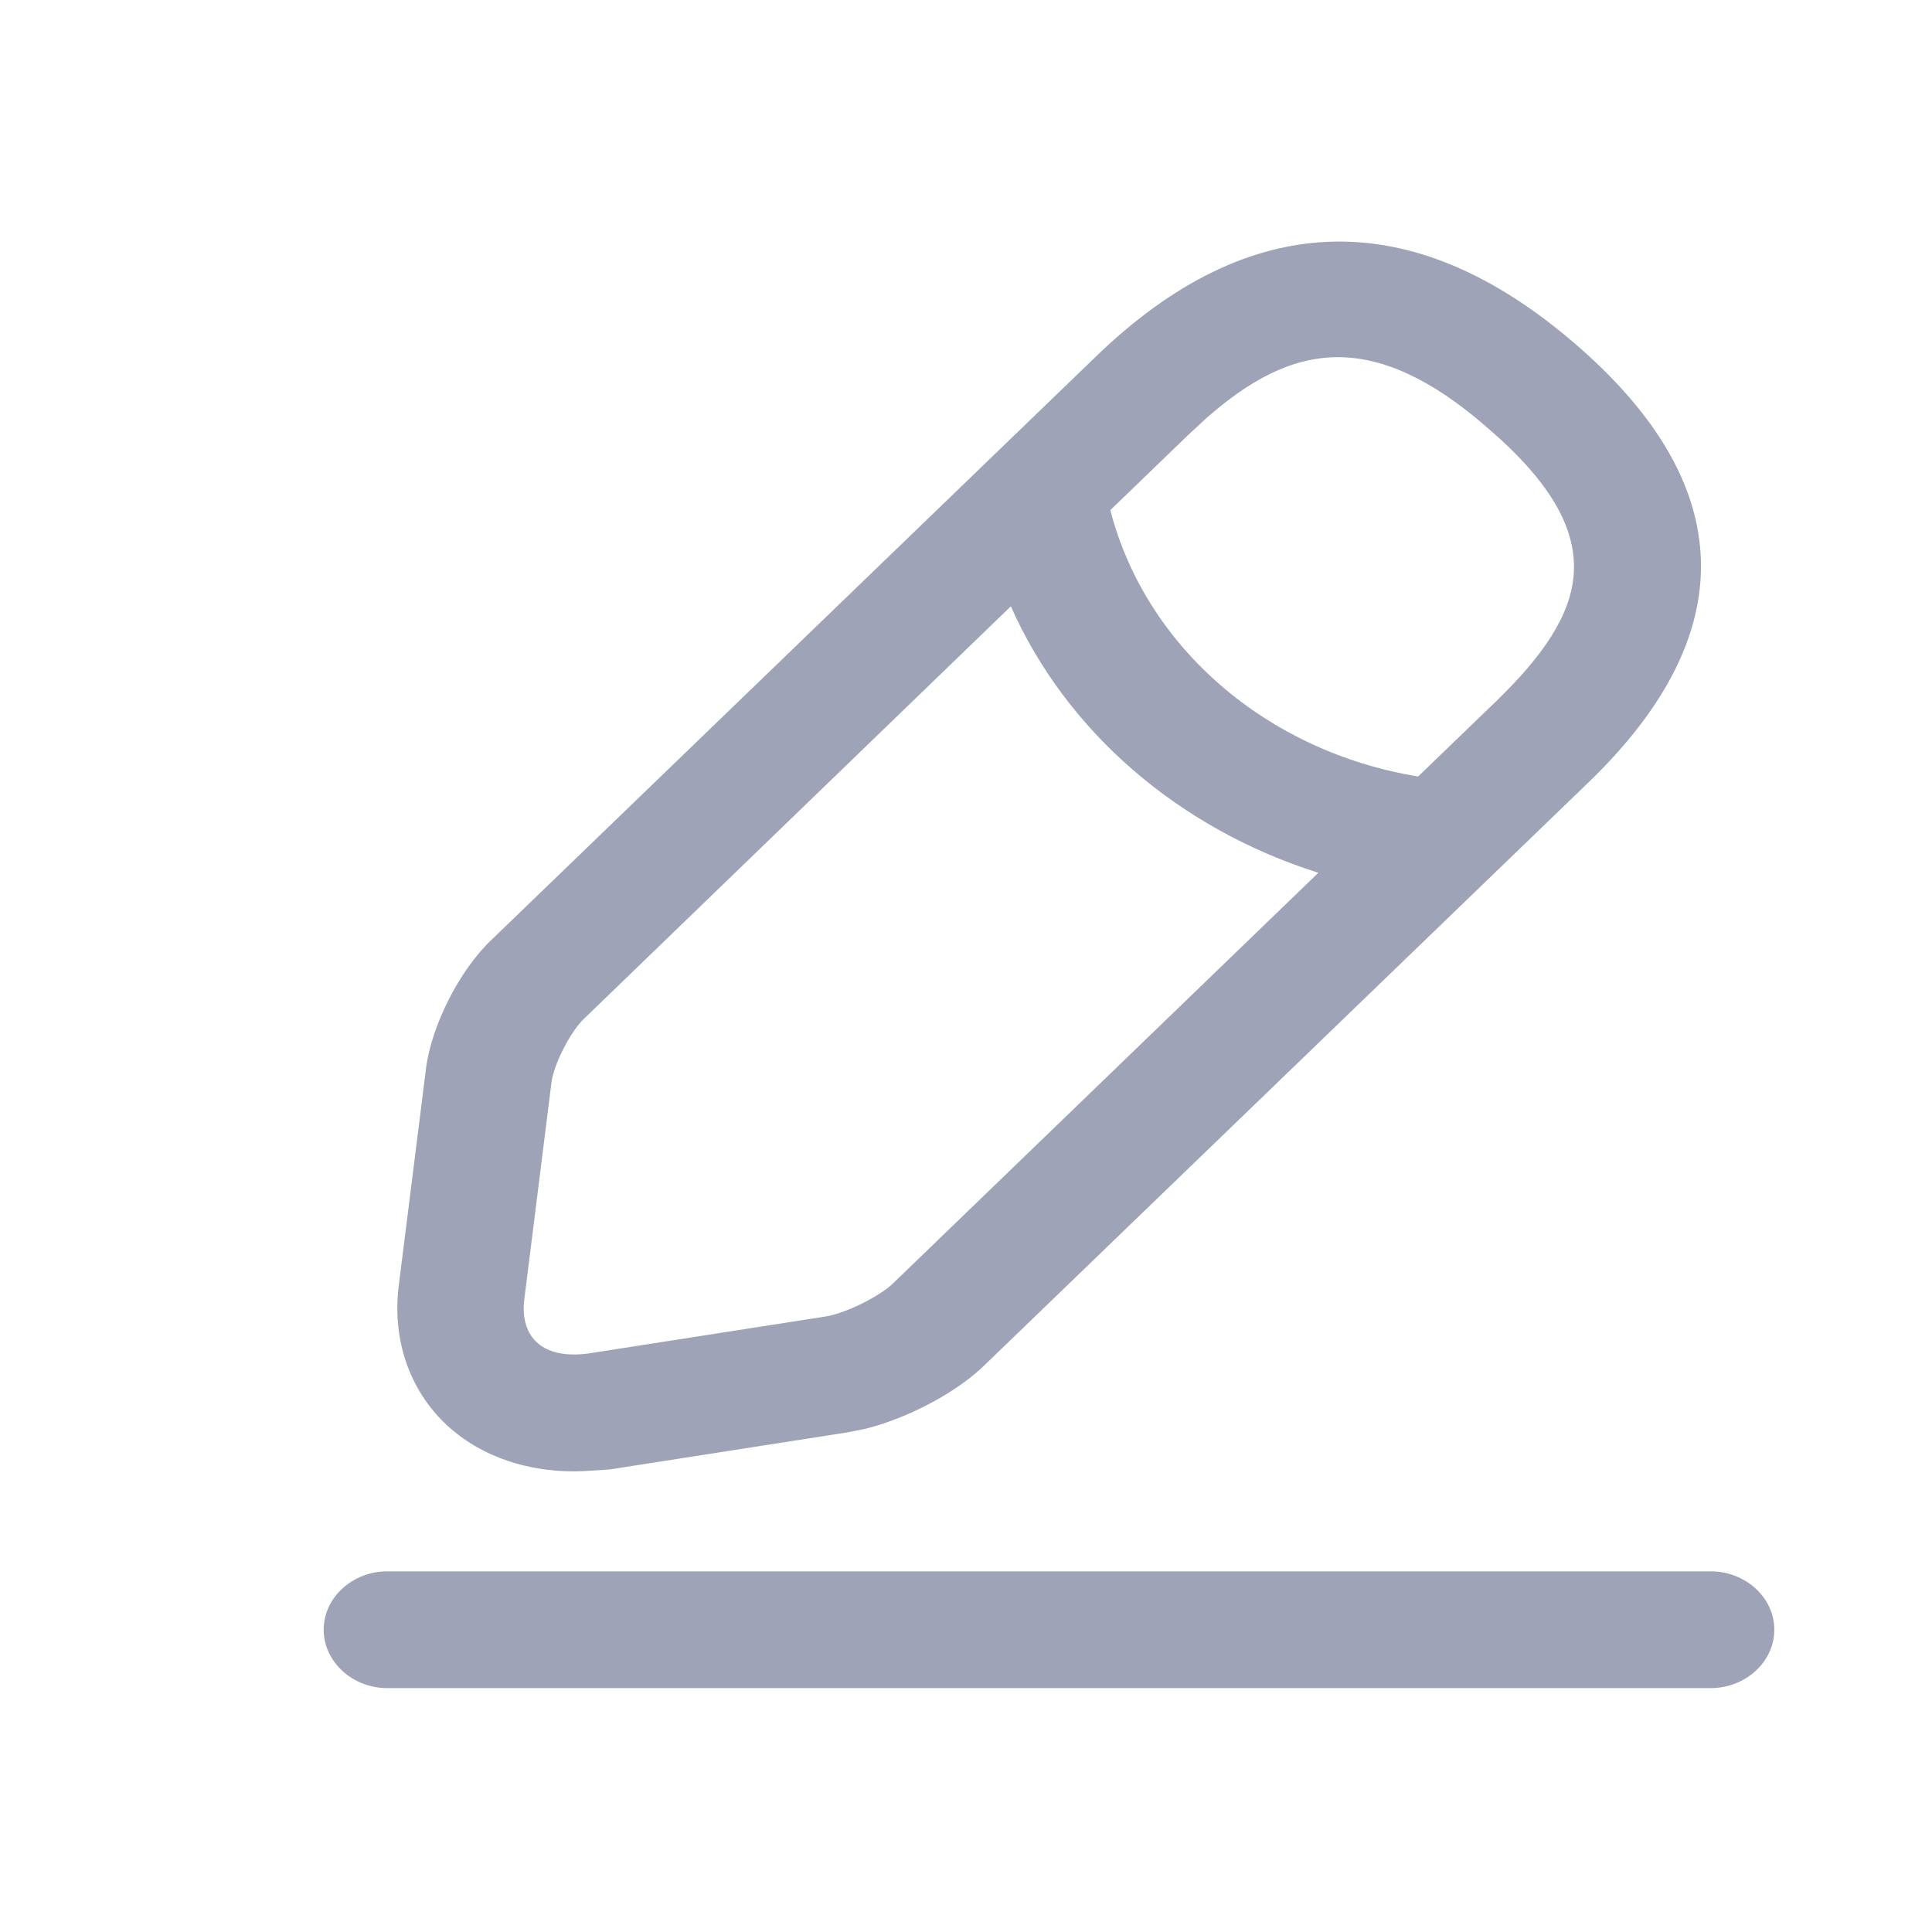 <svg width="24" height="24" viewBox="0 0 24 24" fill="none" xmlns="http://www.w3.org/2000/svg">
<path d="M21.256 19.52C21.677 19.521 22.041 19.84 22.041 20.245C22.041 20.65 21.677 20.969 21.256 20.97H4.807C4.386 20.97 4.022 20.65 4.021 20.245C4.021 19.84 4.386 19.52 4.807 19.52H21.256ZM16.551 3.002C17.554 2.976 18.562 3.405 19.565 4.269C20.568 5.133 21.1 6.03 21.129 6.955C21.157 7.879 20.682 8.803 19.734 9.718L12.231 16.958C11.882 17.299 11.278 17.618 10.746 17.75L10.523 17.794L7.581 18.253L7.571 18.254C7.425 18.262 7.276 18.278 7.127 18.278C6.55 18.278 6.004 18.097 5.608 17.754V17.755C5.106 17.323 4.867 16.672 4.953 15.974L5.292 13.274C5.326 13.006 5.431 12.698 5.576 12.413C5.721 12.128 5.91 11.857 6.117 11.664L13.619 4.424C14.568 3.508 15.547 3.028 16.551 3.002ZM7.251 12.659C7.171 12.735 7.079 12.872 7.001 13.024C6.923 13.176 6.868 13.33 6.852 13.435L6.514 16.133V16.134C6.481 16.384 6.548 16.572 6.681 16.686C6.815 16.802 7.028 16.852 7.312 16.813L10.255 16.354C10.373 16.336 10.539 16.276 10.7 16.197C10.862 16.118 11.007 16.025 11.088 15.948L16.377 10.842C14.643 10.294 13.247 9.089 12.557 7.532L7.251 12.659ZM16.622 4.437C16.042 4.437 15.519 4.725 14.984 5.196L14.754 5.409L13.793 6.337C14.23 8.03 15.728 9.336 17.616 9.646L18.59 8.707C19.154 8.159 19.515 7.652 19.55 7.124C19.584 6.602 19.303 6.021 18.485 5.321L18.484 5.32C17.764 4.687 17.155 4.437 16.622 4.437Z" fill="#9FA3B7"/>
</svg>
